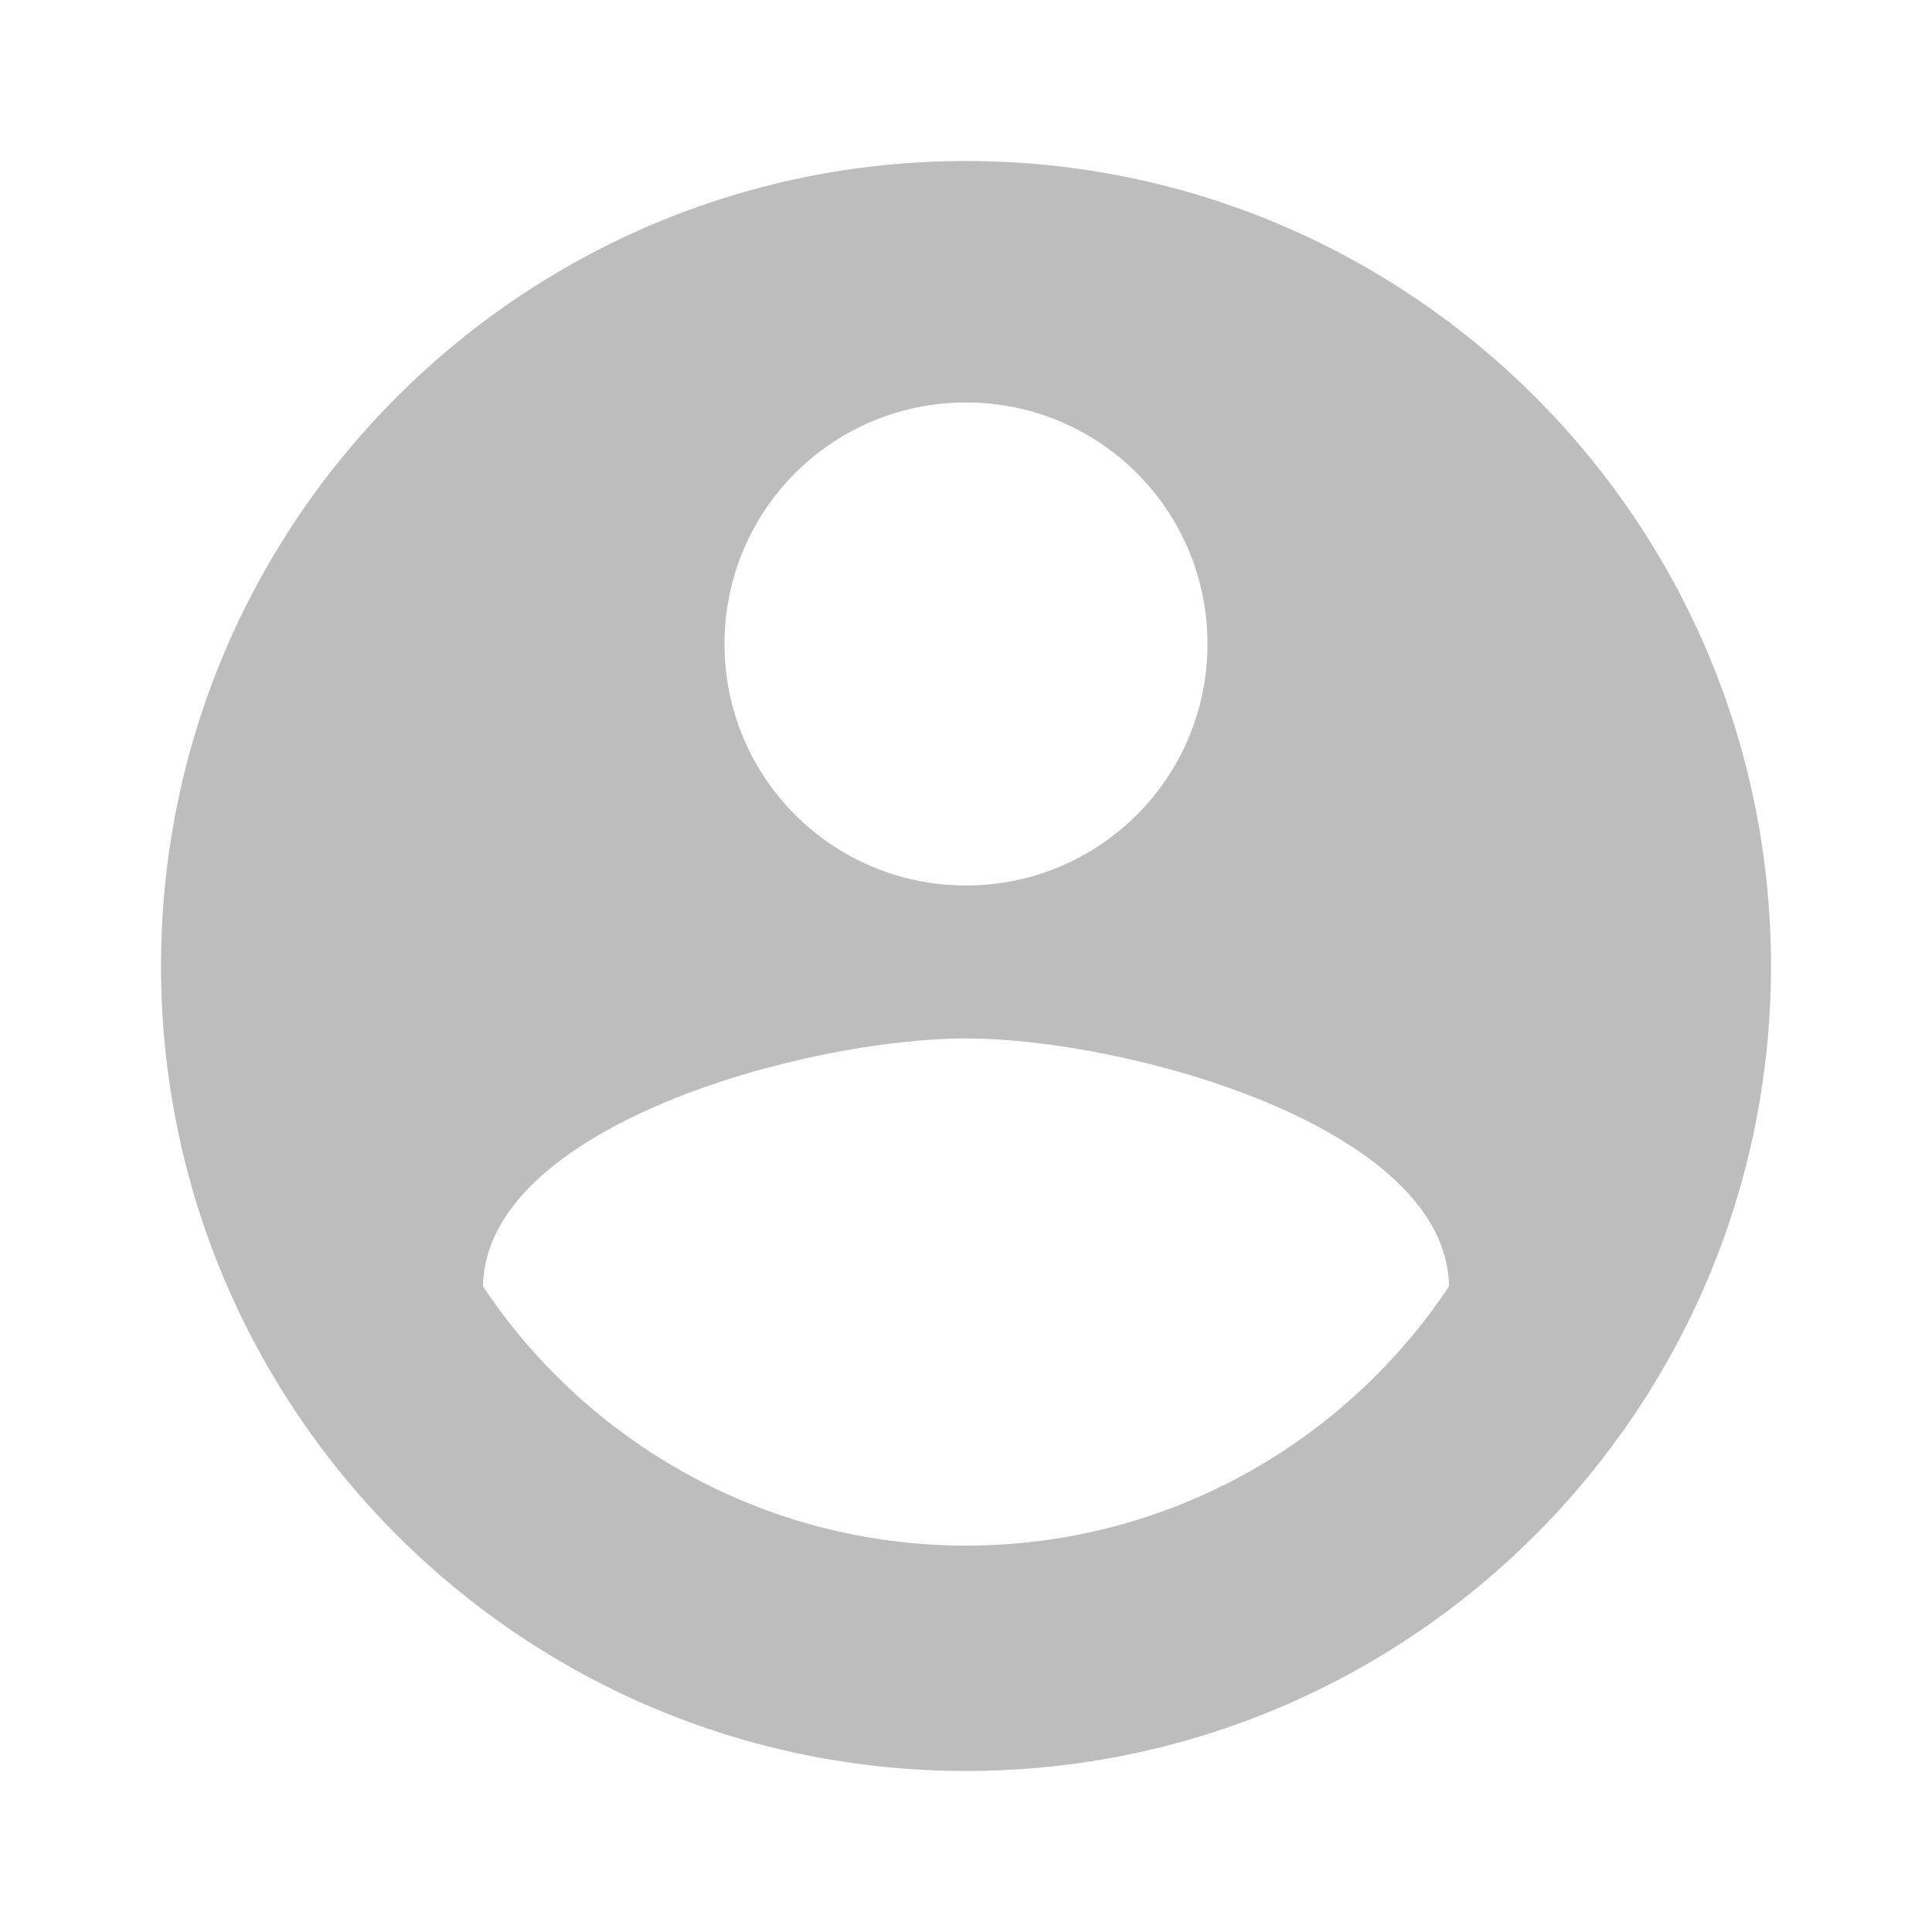 <svg width="56" height="56" viewBox="0 0 56 56" fill="none" xmlns="http://www.w3.org/2000/svg">
<g clip-path="url(#clip0_39_1635)">
<path d="M28 4.667C15.12 4.667 4.667 15.12 4.667 28C4.667 40.88 15.12 51.333 28 51.333C40.88 51.333 51.333 40.88 51.333 28C51.333 15.12 40.88 4.667 28 4.667ZM28 11.666C31.873 11.666 35 14.793 35 18.666C35 22.54 31.873 25.666 28 25.666C24.127 25.666 21 22.54 21 18.666C21 14.793 24.127 11.666 28 11.666ZM28 44.8C22.167 44.8 17.01 41.813 14 37.286C14.07 32.643 23.333 30.1 28 30.1C32.643 30.1 41.93 32.643 42 37.286C38.99 41.813 33.833 44.8 28 44.8Z" fill="#BDBDBD"/>
</g>
<defs>
<clipPath id="clip0_39_1635">
<rect width="56" height="56" fill="white"/>
</clipPath>
</defs>
</svg>

